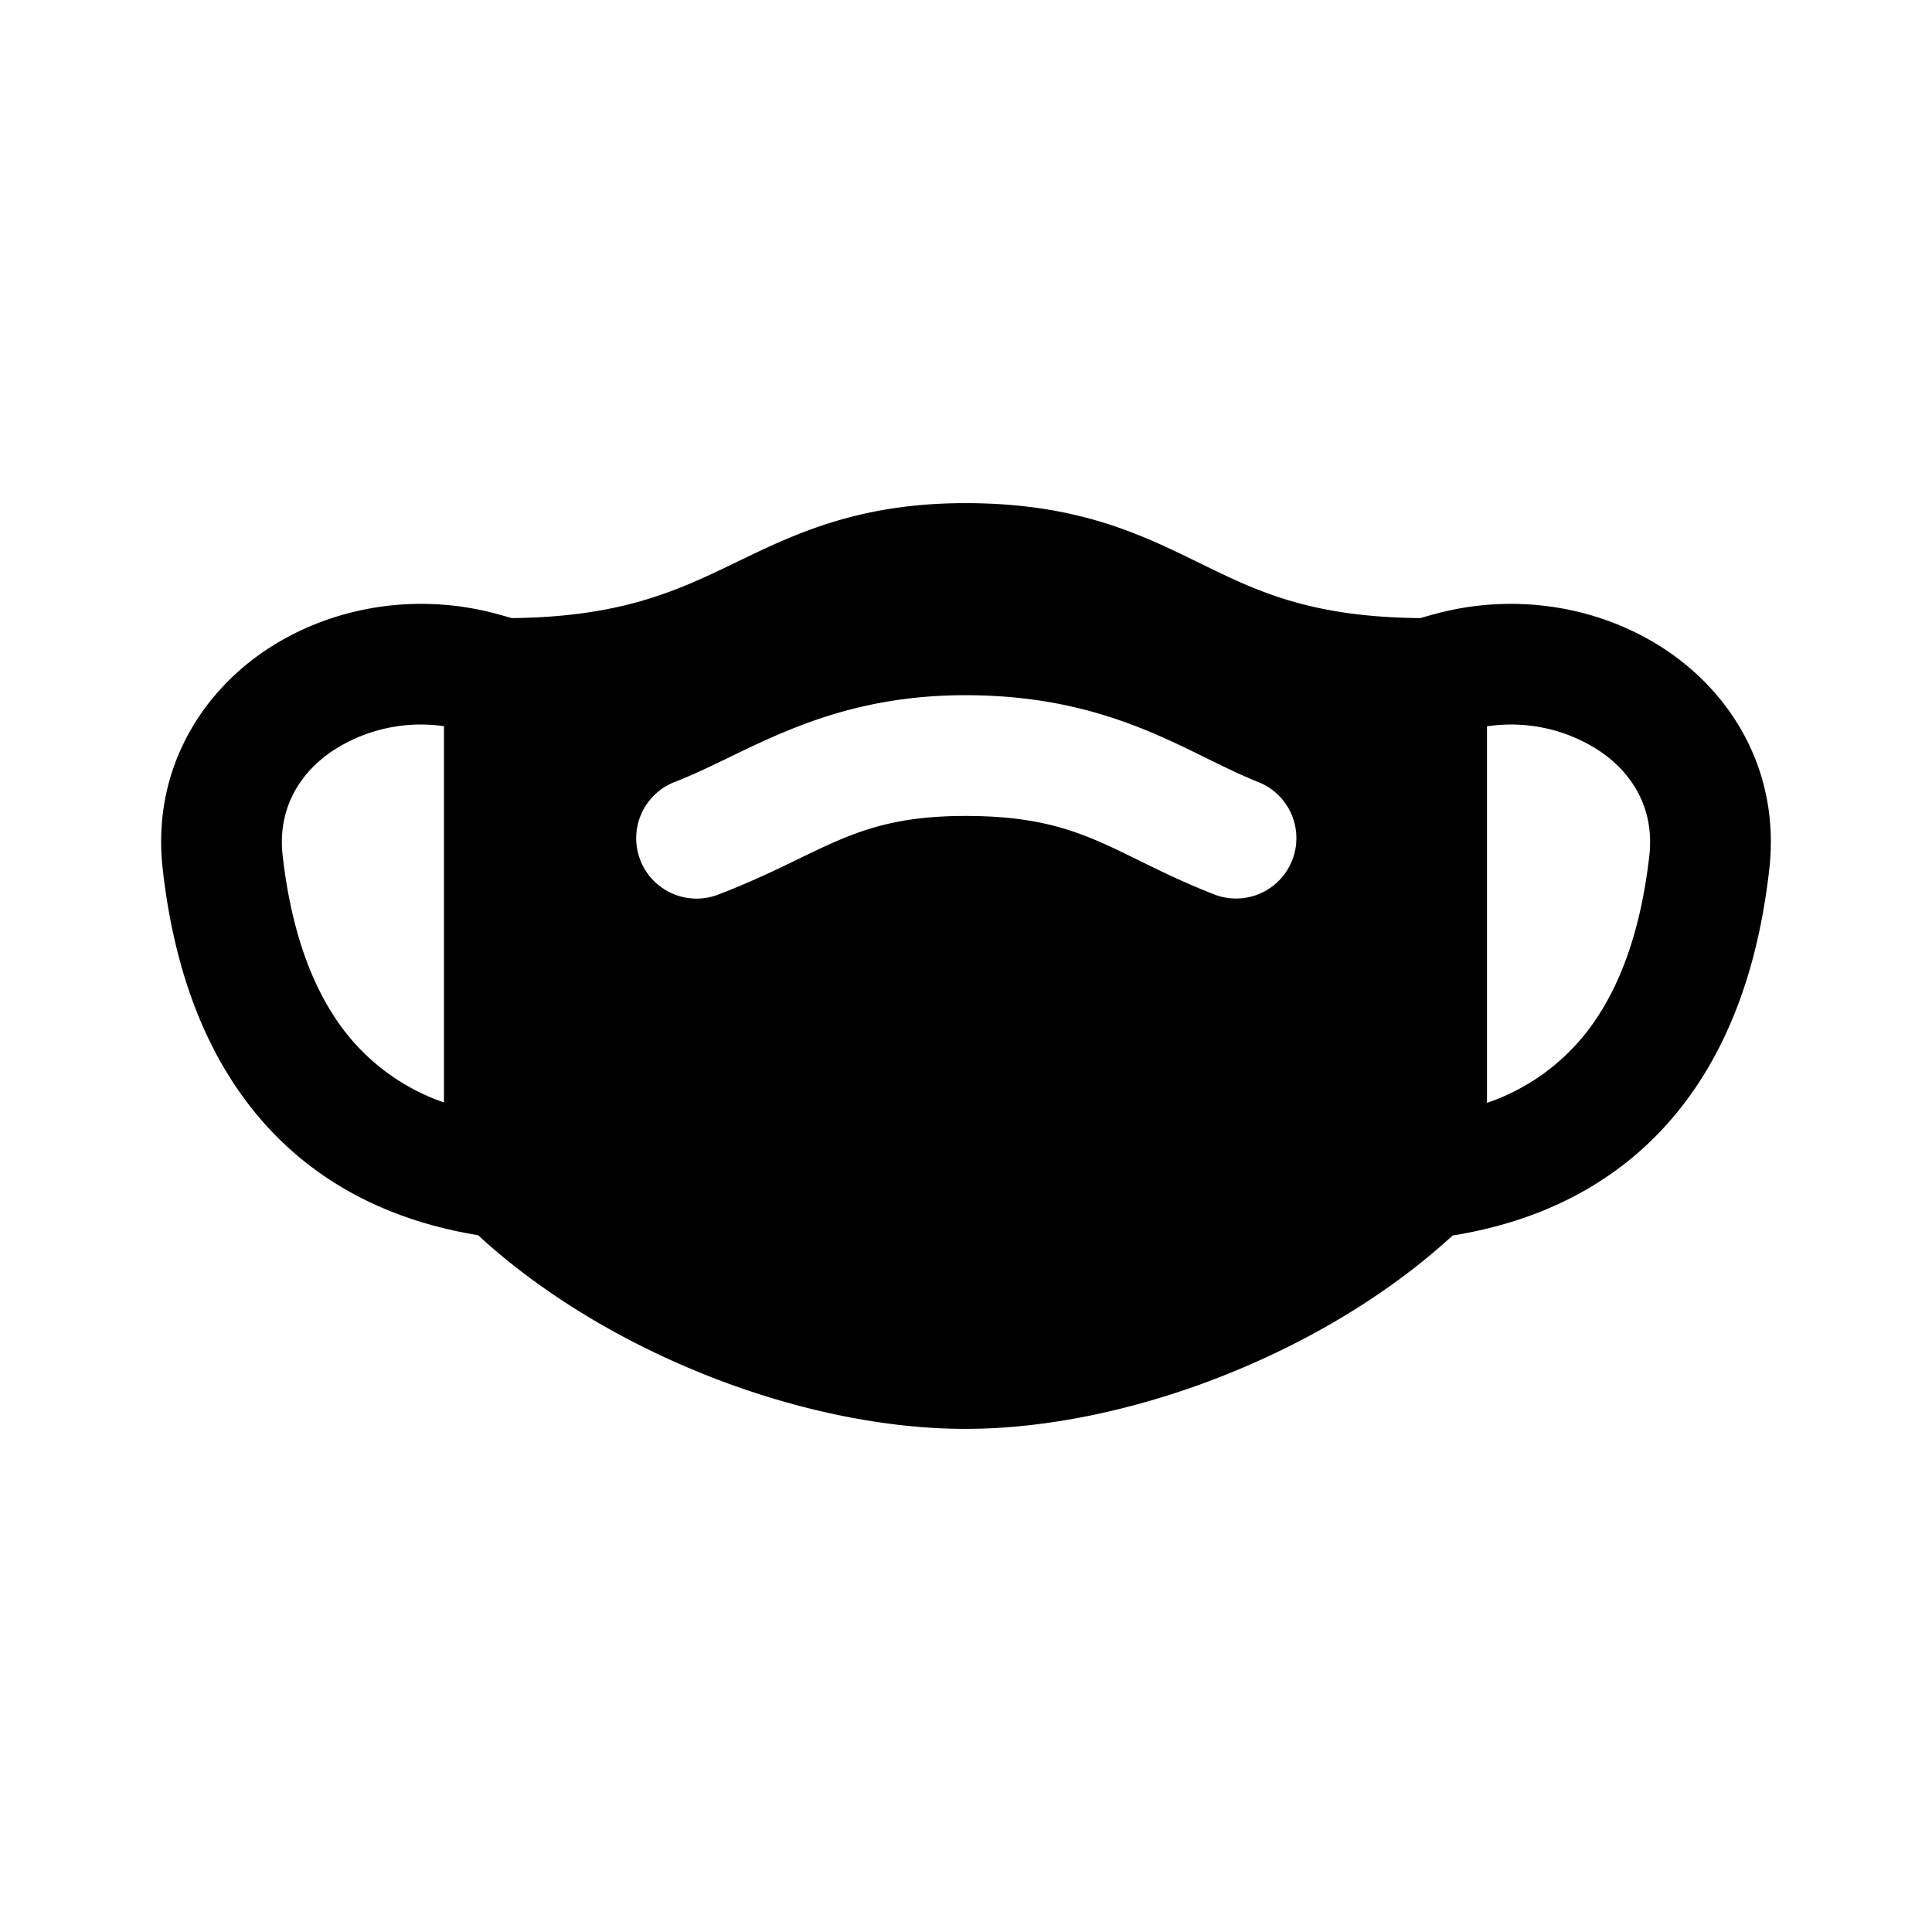 <svg xmlns="http://www.w3.org/2000/svg" width="24" height="24" fill="none" class="persona-icon" viewBox="0 0 24 24"><path fill="currentColor" fill-rule="evenodd" d="m6.357 7.678-.143-.04c-1.04-.295-2.13-.099-2.945.461-.827.57-1.379 1.531-1.248 2.694.114 1.02.412 2.075 1.071 2.931.639.83 1.573 1.412 2.847 1.62 1.586 1.461 4.037 2.406 6.054 2.406 2.016 0 4.466-.944 6.052-2.402 1.283-.207 2.222-.791 2.863-1.624.66-.856.957-1.912 1.071-2.93.13-1.164-.42-2.125-1.248-2.695-.814-.56-1.904-.756-2.945-.461l-.143.04c-1.32-.011-1.986-.315-2.648-.638l-.103-.05c-.716-.351-1.51-.74-2.899-.74-1.325 0-2.117.382-2.828.725l-.13.063c-.672.322-1.363.627-2.678.64m-.842 6.017a2.65 2.65 0 0 1-1.235-.886c-.43-.56-.671-1.316-.769-2.183-.061-.548.18-.996.609-1.291a2 2 0 0 1 1.395-.314zm4.404-3.025c-.284.138-.601.292-1.013.449a.75.75 0 0 1-.535-1.401c.219-.084.441-.191.679-.306.73-.354 1.603-.776 2.943-.776 1.405 0 2.276.428 3 .785.227.112.44.216.651.299a.75.75 0 0 1-.545 1.397c-.387-.151-.69-.3-.962-.434-.637-.313-1.112-.547-2.144-.547-.973 0-1.44.227-2.074.534m8.553 3.03V9.023a2 2 0 0 1 1.408.312c.428.294.67.742.609 1.291-.098.867-.338 1.623-.77 2.183a2.65 2.65 0 0 1-1.247.891" clip-rule="evenodd"/></svg>